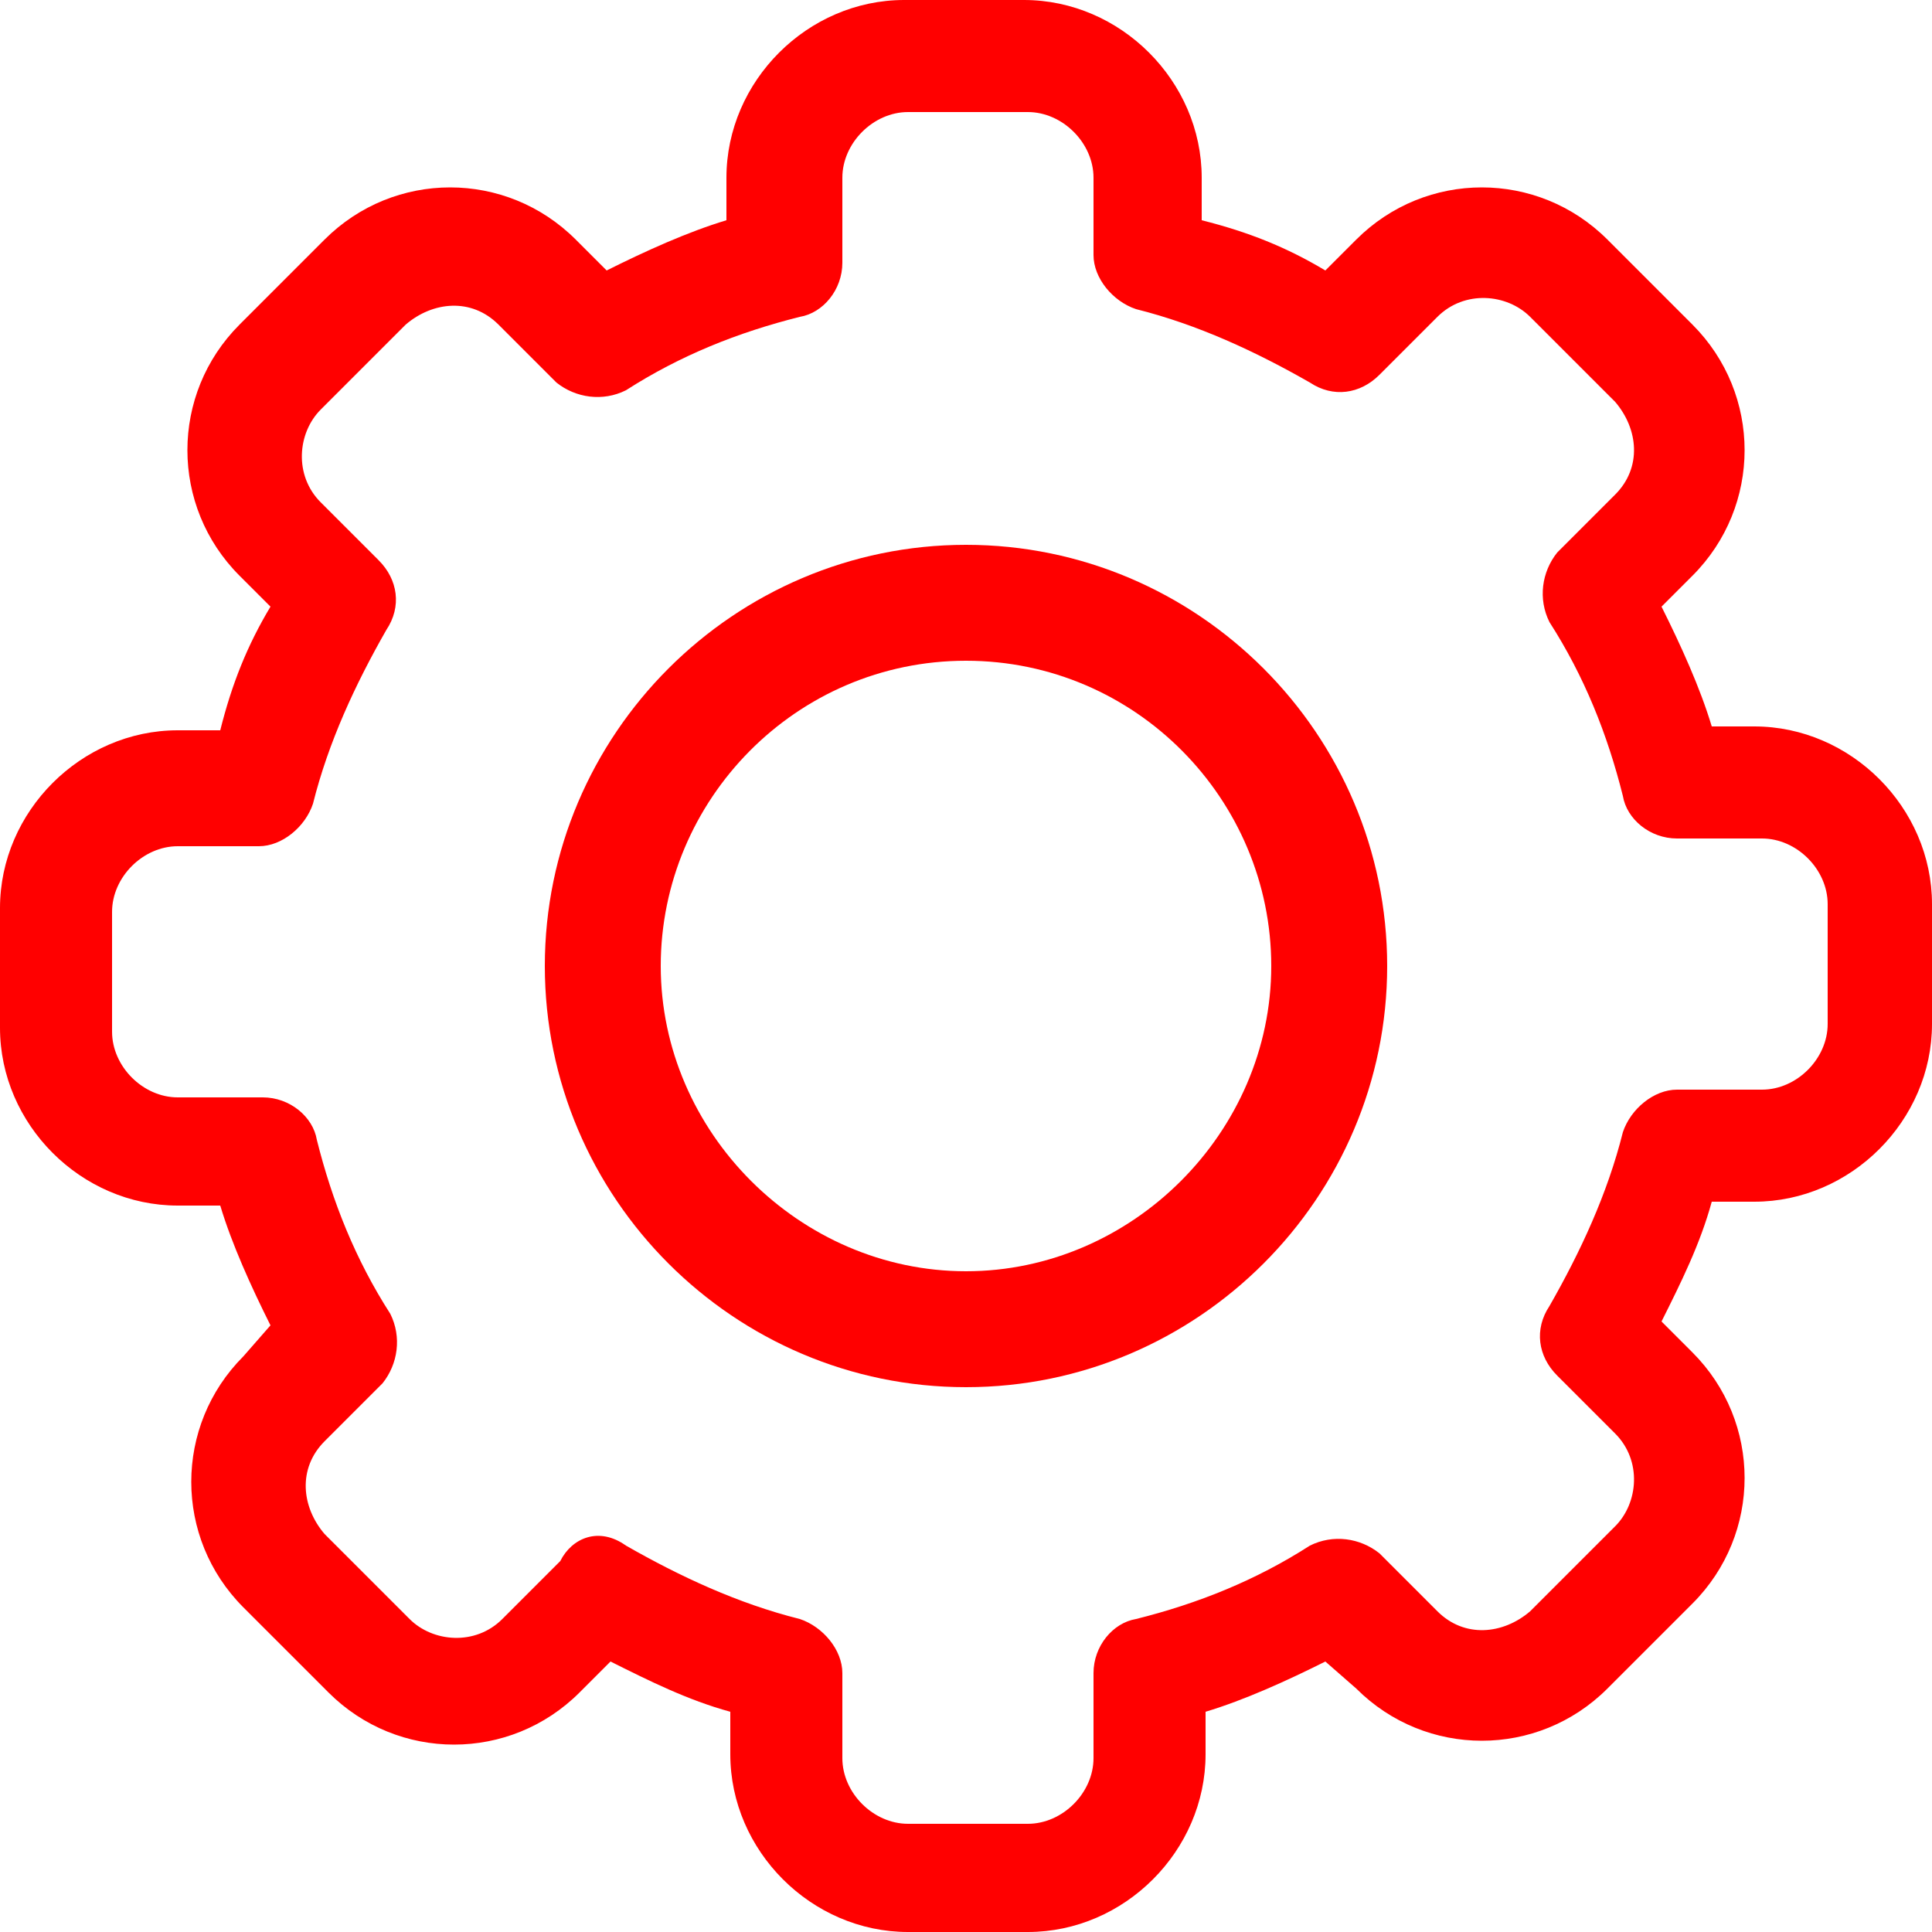 <?xml version="1.0" encoding="utf-8"?>
<!-- Generator: Adobe Illustrator 24.3.0, SVG Export Plug-In . SVG Version: 6.00 Build 0)  -->
<svg version="1.1" id="Layer_1" xmlns="http://www.w3.org/2000/svg" xmlns:xlink="http://www.w3.org/1999/xlink" x="0px" y="0px"
	 viewBox="0 0 50 50" style="enable-background:new 0 0 50 50;" xml:space="preserve">
<style type="text/css">
	.st0{fill:#FF0000;}
</style>
<g>
	<path class="st0" d="M26.6,50h-3.1c-2.5,0-4.6-2.1-4.6-4.6v-1.1c-1.1-0.3-2.1-0.8-3.1-1.3l-0.8,0.8c-1.8,1.8-4.7,1.8-6.5,0
		l-2.2-2.2c-1.8-1.8-1.8-4.7,0-6.5L7,34.3c-0.5-1-1-2.1-1.3-3.1H4.6c-2.5,0-4.6-2.1-4.6-4.6v-3.1c0-2.5,2.1-4.6,4.6-4.6h1.1
		C6,17.7,6.4,16.7,7,15.7l-0.8-0.8c-1.8-1.8-1.8-4.7,0-6.5l2.2-2.2c1.8-1.8,4.7-1.8,6.5,0L15.7,7c1-0.5,2.1-1,3.1-1.3V4.6
		c0-2.5,2.1-4.6,4.6-4.6h3.1c2.5,0,4.6,2.1,4.6,4.6v1.1C32.3,6,33.3,6.4,34.3,7l0.8-0.8c1.8-1.8,4.7-1.8,6.5,0l2.2,2.2
		c1.8,1.8,1.8,4.7,0,6.5L43,15.7c0.5,1,1,2.1,1.3,3.1h1.1c2.5,0,4.6,2.1,4.6,4.6v3.1c0,2.5-2.1,4.6-4.6,4.6h-1.1
		c-0.3,1.1-0.8,2.1-1.3,3.1l0.8,0.8c1.8,1.8,1.8,4.7,0,6.5l-2.2,2.2c-1.8,1.8-4.7,1.8-6.5,0L34.3,43c-1,0.5-2.1,1-3.1,1.3v1.1
		C31.2,47.9,29.1,50,26.6,50z M16.2,40c1.4,0.8,2.9,1.5,4.5,1.9c0.6,0.2,1.1,0.8,1.1,1.4v2.2c0,0.9,0.8,1.7,1.7,1.7h3.1
		c0.9,0,1.7-0.8,1.7-1.7v-2.2c0-0.7,0.5-1.3,1.1-1.4c1.6-0.4,3.1-1,4.5-1.9c0.6-0.3,1.3-0.2,1.8,0.2l1.5,1.5c0.7,0.7,1.7,0.6,2.4,0
		l2.2-2.2c0.6-0.6,0.7-1.7,0-2.4l-1.5-1.5c-0.5-0.5-0.6-1.2-0.2-1.8c0.8-1.4,1.5-2.9,1.9-4.5c0.2-0.6,0.8-1.1,1.4-1.1h2.2
		c0.9,0,1.7-0.8,1.7-1.7v-3.1c0-0.9-0.8-1.7-1.7-1.7h-2.2c-0.7,0-1.3-0.5-1.4-1.1c-0.4-1.6-1-3.1-1.9-4.5c-0.3-0.6-0.2-1.3,0.2-1.8
		l1.5-1.5c0.7-0.7,0.6-1.7,0-2.4l-2.2-2.2c-0.6-0.6-1.7-0.7-2.4,0l-1.5,1.5c-0.5,0.5-1.2,0.6-1.8,0.2c-1.4-0.8-2.9-1.5-4.5-1.9
		c-0.6-0.2-1.1-0.8-1.1-1.4V4.6c0-0.9-0.8-1.7-1.7-1.7h-3.1c-0.9,0-1.7,0.8-1.7,1.7v2.2c0,0.7-0.5,1.3-1.1,1.4
		c-1.6,0.4-3.1,1-4.5,1.9c-0.6,0.3-1.3,0.2-1.8-0.2l-1.5-1.5c-0.7-0.7-1.7-0.6-2.4,0l-2.2,2.2c-0.6,0.6-0.7,1.7,0,2.4l1.5,1.5
		c0.5,0.5,0.6,1.2,0.2,1.8c-0.8,1.4-1.5,2.9-1.9,4.5c-0.2,0.6-0.8,1.1-1.4,1.1H4.6c-0.9,0-1.7,0.8-1.7,1.7v3.1
		c0,0.9,0.8,1.7,1.7,1.7h2.2c0.7,0,1.3,0.5,1.4,1.1c0.4,1.6,1,3.1,1.9,4.5c0.3,0.6,0.2,1.3-0.2,1.8l-1.5,1.5c-0.7,0.7-0.6,1.7,0,2.4
		l2.2,2.2c0.6,0.6,1.7,0.7,2.4,0l1.5-1.5C14.8,39.8,15.5,39.5,16.2,40L16.2,40z"/>
	<path class="st0" d="M25,35.9c-6,0-10.9-4.9-10.9-10.9S19,14.1,25,14.1S35.9,19,35.9,25S31,35.9,25,35.9z M25,17.1
		c-4.4,0-7.9,3.6-7.9,7.9s3.6,7.9,7.9,7.9s7.9-3.6,7.9-7.9S29.4,17.1,25,17.1L25,17.1z"/>
</g>
</svg>
